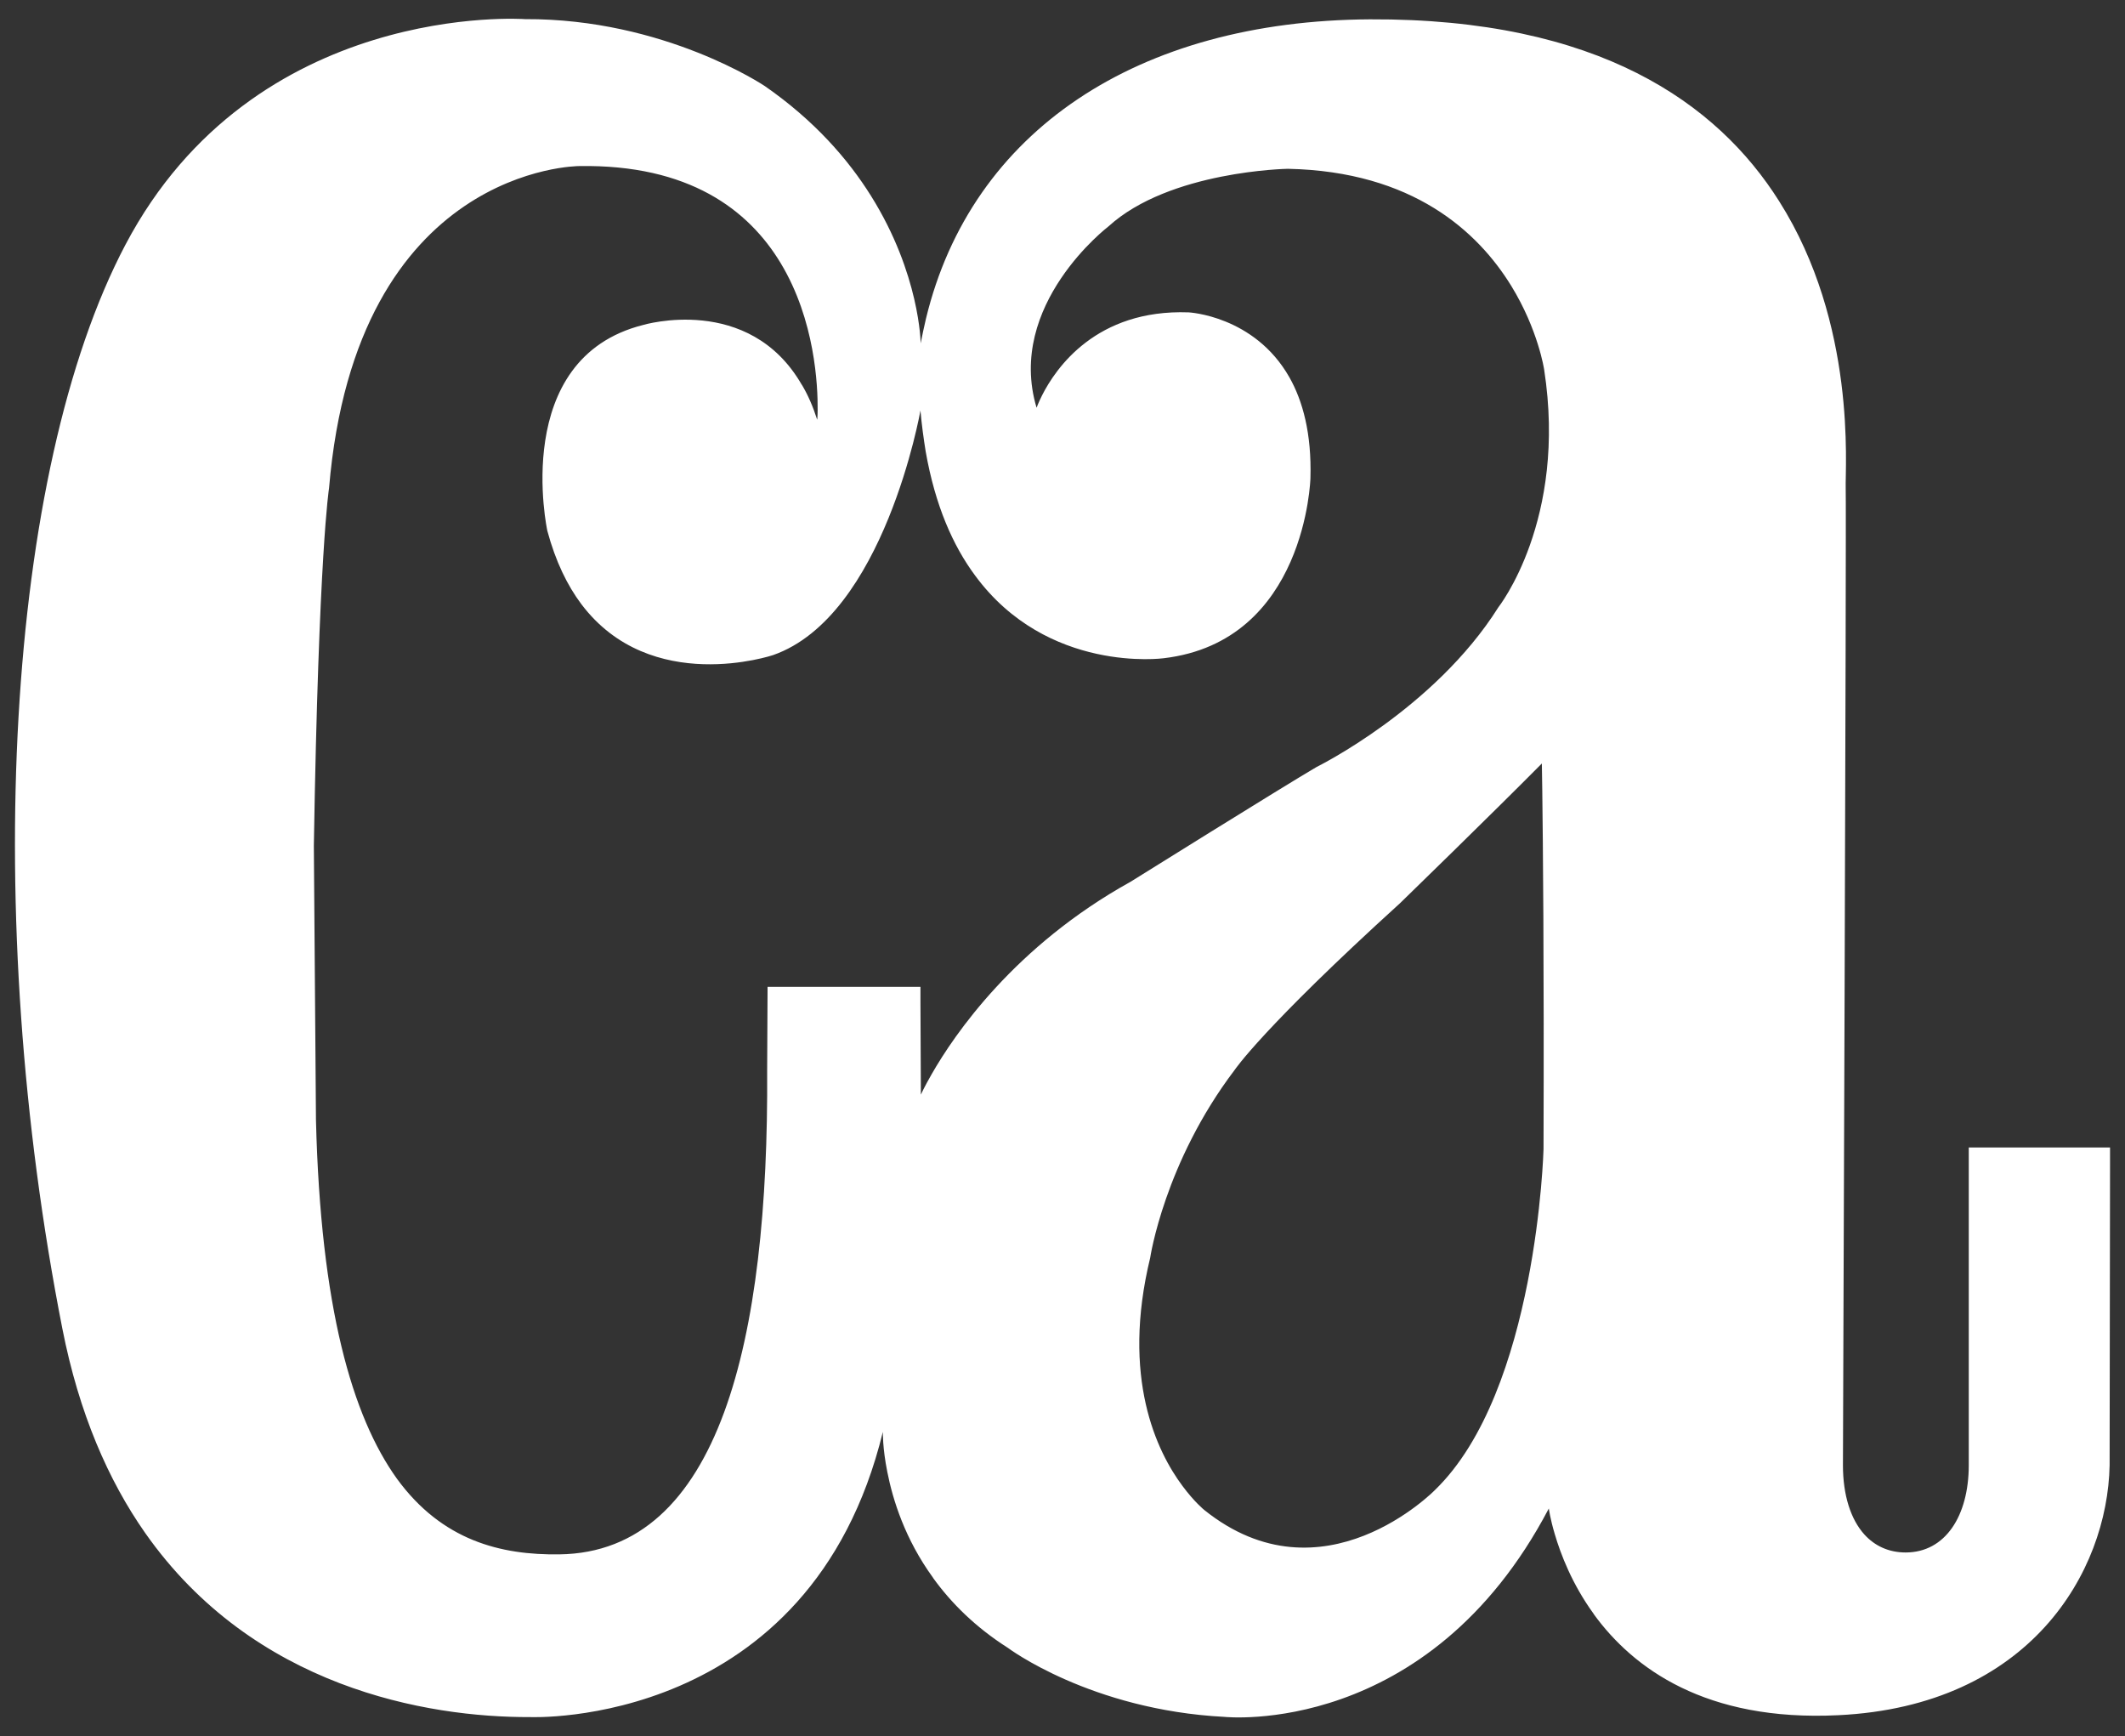 <svg width="71" height="58" viewBox="0 0 71 58" fill="none" xmlns="http://www.w3.org/2000/svg">
<rect x="0" y="0" width="71" height="58" fill="#333333" stroke="none"/>
<path id="Vector" d="M65.78 38.332V48.944C65.78 50.639 64.997 51.862 63.671 51.862C63.107 51.862 62.641 51.644 62.295 51.264C61.83 50.751 61.576 49.935 61.576 48.951C61.576 48.951 61.696 17.095 61.668 16.3C61.646 15.604 62.041 10.822 59.445 6.722C57.378 3.445 53.4 0.611 45.773 0.646C38.02 0.689 32.454 4.366 30.938 10.646C30.874 10.913 30.818 11.188 30.761 11.469C30.761 11.469 30.74 9.162 29.103 6.546C28.334 5.316 27.206 4.022 25.555 2.876C25.555 2.876 22.204 0.618 17.541 0.639C17.541 0.639 8.504 -0.015 4.186 8.185C0.193 15.773 -0.632 30.569 2.084 44.387C2.641 47.221 3.622 49.457 4.849 51.208C8.476 56.377 14.26 57.375 17.717 57.361C17.717 57.361 27.072 57.769 29.498 47.833C29.498 47.833 29.484 48.36 29.646 49.169C29.83 50.104 30.239 51.419 31.17 52.699C31.17 52.706 31.177 52.706 31.177 52.713C31.77 53.536 32.581 54.352 33.675 55.048C33.675 55.048 36.433 57.122 40.913 57.354C40.913 57.354 47.714 58.079 51.749 50.392C51.749 50.392 51.791 50.723 51.946 51.243C52.144 51.918 52.525 52.917 53.244 53.908C53.244 53.916 53.251 53.916 53.251 53.923C54.563 55.73 56.99 57.516 61.421 57.298C67.826 56.989 70.415 52.509 70.486 48.951L70.5 38.874V38.332H65.78ZM10.557 37.418L10.486 28.255C10.648 18.431 10.994 16.307 10.994 16.307C11.897 5.548 19.347 5.548 19.347 5.548C23.022 5.485 25.012 7.011 26.084 8.79C27.234 10.695 27.326 12.889 27.319 13.698C27.319 13.909 27.304 14.022 27.304 14.022C27.163 13.579 26.994 13.192 26.796 12.861L26.789 12.854C25.026 9.795 21.484 10.857 21.484 10.857C17.033 11.982 18.288 17.735 18.288 17.735C18.564 18.761 18.959 19.563 19.424 20.182C21.745 23.262 25.83 21.884 25.83 21.884C29.548 20.583 30.754 13.712 30.754 13.712C30.796 14.197 30.86 14.655 30.93 15.091C31.248 16.891 31.84 18.227 32.574 19.218C34.994 22.517 38.881 21.989 38.881 21.989C43.643 21.427 43.784 15.97 43.784 15.97C43.826 14.486 43.53 13.396 43.079 12.601C41.907 10.541 39.714 10.435 39.714 10.435C36.617 10.323 35.269 12.313 34.818 13.206C34.691 13.459 34.634 13.621 34.634 13.621C33.604 10.182 37.033 7.566 37.033 7.566C39.072 5.703 43.029 5.639 43.029 5.639C47.213 5.724 49.385 7.749 50.493 9.549C51.396 11.019 51.593 12.348 51.593 12.348C52.37 17.376 50.063 20.287 50.063 20.287C47.925 23.684 43.996 25.618 43.996 25.618C42.796 26.321 37.773 29.457 37.773 29.457C33.901 31.602 31.883 34.563 31.128 35.885C30.881 36.314 30.768 36.567 30.768 36.567L30.754 33.508V32.967H25.646L25.632 35.751C25.689 44.76 24.045 51.855 18.691 51.925C16.736 51.953 14.768 51.468 13.259 49.394C11.77 47.319 10.712 43.684 10.557 37.418ZM39.509 49.64C38.648 48.487 37.456 46.025 38.43 42.017C38.43 42.017 38.902 38.838 41.251 35.744C41.251 35.744 42.176 34.352 46.782 30.168C46.782 30.168 49.858 27.179 51.516 25.505C51.516 25.505 51.523 25.801 51.53 26.398C51.551 28.058 51.593 32.045 51.572 38.388C51.572 38.388 51.361 46.468 47.946 49.774C47.946 49.774 44.193 53.62 40.236 50.442C40.228 50.435 39.911 50.181 39.509 49.64Z" fill="white"/>
</svg>
